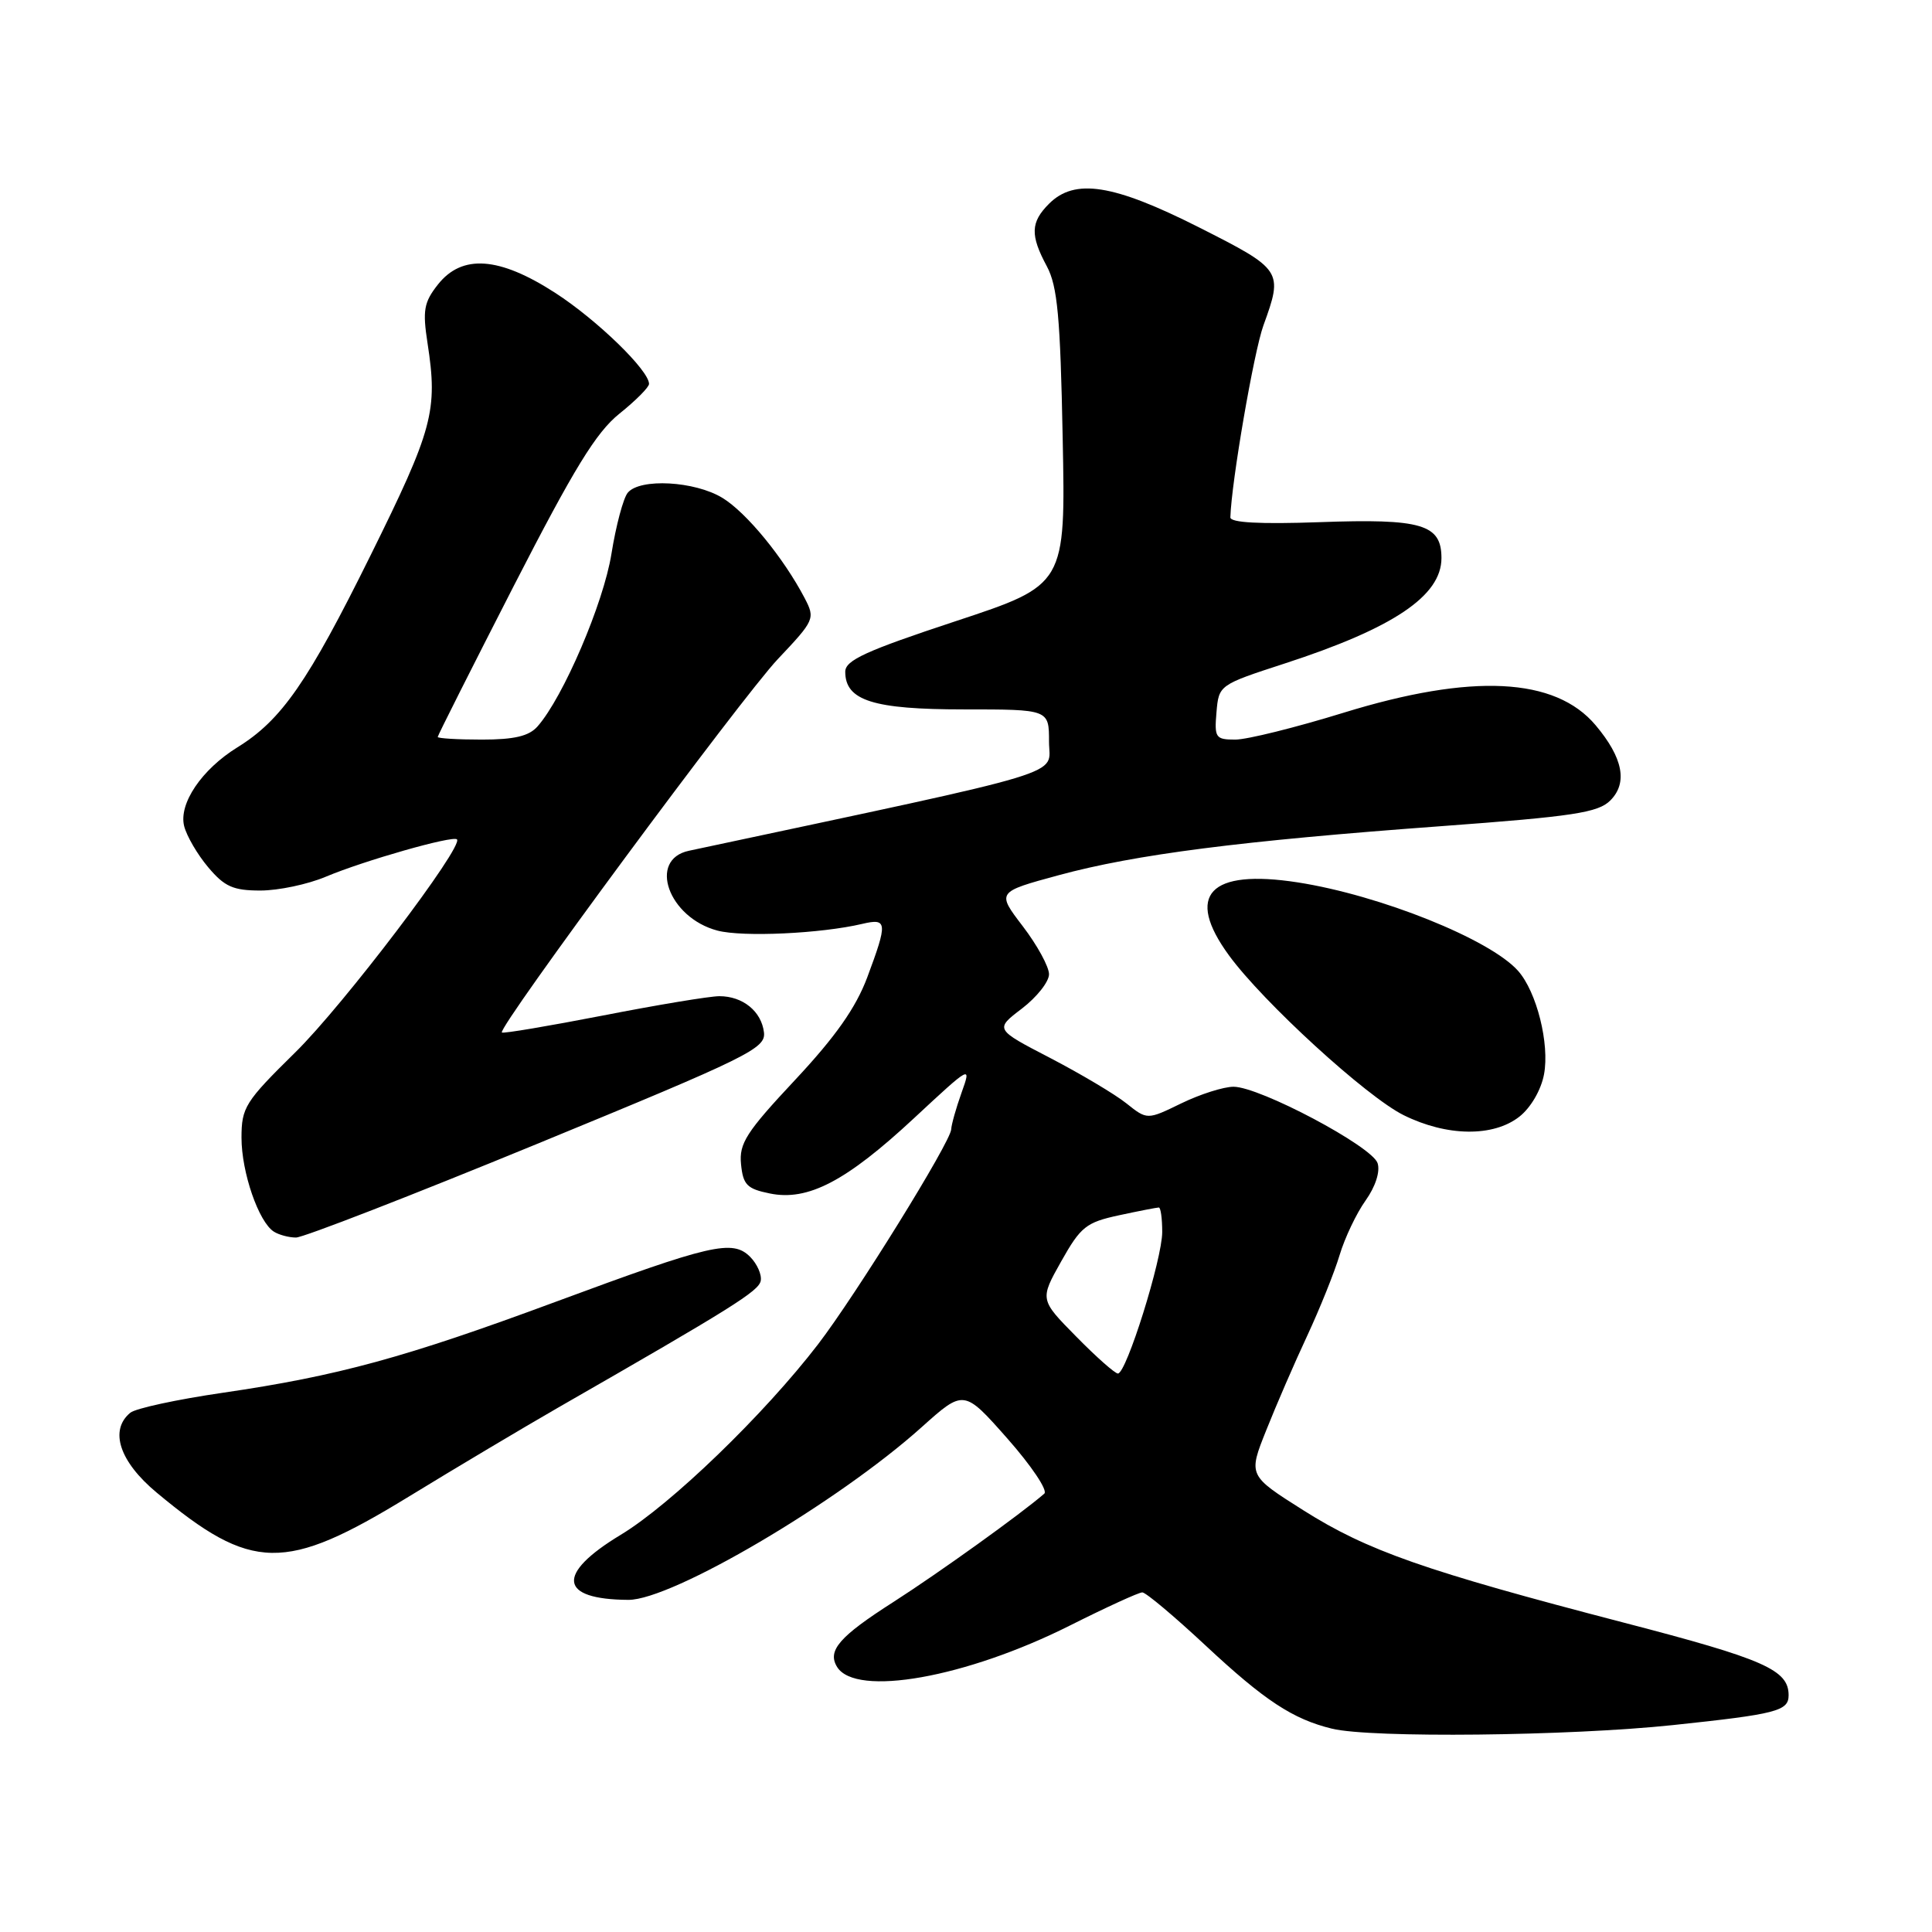 <?xml version="1.0" encoding="UTF-8" standalone="no"?>
<!DOCTYPE svg PUBLIC "-//W3C//DTD SVG 1.1//EN" "http://www.w3.org/Graphics/SVG/1.1/DTD/svg11.dtd" >
<svg xmlns="http://www.w3.org/2000/svg" xmlns:xlink="http://www.w3.org/1999/xlink" version="1.1" viewBox="0 0 256 256">
 <g >
 <path fill="currentColor"
d=" M 221.70 228.58 C 235.40 227.13 237.00 226.72 237.00 224.63 C 237.00 221.27 233.80 219.85 215.21 215.02 C 188.73 208.13 181.18 205.48 172.70 200.12 C 165.39 195.50 165.39 195.50 167.79 189.50 C 169.10 186.20 171.54 180.57 173.21 177.00 C 174.87 173.43 176.81 168.62 177.50 166.32 C 178.19 164.02 179.74 160.76 180.95 159.07 C 182.25 157.24 182.90 155.25 182.54 154.13 C 181.84 151.91 166.92 144.00 163.45 144.00 C 162.13 144.00 159.02 144.99 156.53 146.20 C 152.01 148.40 152.01 148.40 149.25 146.20 C 147.74 144.99 143.19 142.29 139.16 140.19 C 131.81 136.38 131.81 136.38 135.41 133.64 C 137.38 132.13 139.00 130.09 139.00 129.09 C 139.00 128.10 137.44 125.24 135.53 122.74 C 132.06 118.20 132.06 118.20 140.28 115.97 C 150.43 113.21 164.40 111.42 190.99 109.47 C 208.50 108.18 211.76 107.68 213.37 106.07 C 215.71 103.74 215.06 100.41 211.43 96.10 C 206.08 89.74 195.04 89.19 178.00 94.45 C 171.68 96.40 165.24 98.00 163.69 98.00 C 161.07 98.00 160.90 97.76 161.19 94.38 C 161.50 90.77 161.53 90.75 170.22 87.92 C 184.64 83.23 191.00 78.95 191.00 73.95 C 191.00 69.47 188.40 68.70 174.85 69.19 C 166.93 69.47 163.01 69.26 163.03 68.55 C 163.17 63.85 166.14 46.63 167.41 43.12 C 170.04 35.88 169.93 35.72 158.86 30.12 C 147.51 24.39 142.41 23.59 139.00 27.00 C 136.55 29.45 136.49 31.16 138.72 35.30 C 140.12 37.93 140.50 42.00 140.81 58.00 C 141.20 77.50 141.20 77.50 126.60 82.32 C 114.71 86.25 112.00 87.49 112.00 89.01 C 112.00 92.83 115.70 94.00 127.72 94.00 C 139.00 94.00 139.00 94.00 139.00 98.27 C 139.00 102.91 142.95 101.71 91.29 112.73 C 85.81 113.89 88.57 121.60 95.07 123.31 C 98.42 124.19 108.77 123.71 114.25 122.42 C 117.59 121.63 117.64 122.21 114.91 129.52 C 113.40 133.54 110.71 137.37 105.35 143.10 C 98.87 150.02 97.92 151.51 98.19 154.26 C 98.46 156.99 98.98 157.53 102.00 158.14 C 107.05 159.18 112.12 156.53 121.12 148.16 C 128.68 141.13 128.73 141.10 127.41 144.79 C 126.68 146.83 126.07 149.01 126.04 149.64 C 125.98 151.30 113.41 171.59 108.40 178.12 C 101.26 187.42 88.90 199.36 82.25 203.37 C 73.64 208.57 74.04 211.94 83.27 211.99 C 89.04 212.01 111.00 199.09 122.11 189.12 C 127.72 184.09 127.72 184.09 133.49 190.62 C 136.66 194.21 138.86 197.49 138.38 197.91 C 135.33 200.57 124.42 208.40 118.40 212.26 C 111.20 216.86 109.59 218.72 110.92 220.88 C 113.41 224.90 128.01 222.30 141.77 215.39 C 146.57 212.98 150.89 211.00 151.36 211.00 C 151.83 211.00 155.61 214.18 159.77 218.06 C 167.56 225.33 171.31 227.80 176.50 229.06 C 181.66 230.32 207.90 230.04 221.70 228.58 Z  M 54.10 198.35 C 60.37 194.51 69.33 189.18 74.00 186.49 C 97.06 173.26 100.52 171.09 100.80 169.72 C 100.96 168.91 100.33 167.48 99.40 166.54 C 97.06 164.20 94.24 164.86 73.59 172.51 C 53.67 179.89 44.77 182.32 29.51 184.55 C 23.47 185.43 17.95 186.62 17.26 187.20 C 14.46 189.52 15.83 193.67 20.75 197.77 C 33.38 208.29 37.72 208.37 54.10 198.35 Z  M 71.22 151.55 C 99.21 140.04 101.48 138.93 101.23 136.80 C 100.90 134.01 98.43 132.00 95.32 132.00 C 94.05 132.00 87.11 133.15 79.90 134.56 C 72.68 135.96 66.65 136.98 66.50 136.81 C 65.92 136.18 98.27 92.41 103.07 87.33 C 107.94 82.18 108.03 81.97 106.63 79.27 C 103.83 73.92 98.91 67.91 95.72 65.97 C 92.06 63.74 84.79 63.34 83.18 65.29 C 82.59 66.00 81.62 69.64 81.02 73.38 C 79.98 79.91 74.63 92.40 71.23 96.25 C 70.10 97.54 68.16 98.00 63.85 98.00 C 60.63 98.00 58.00 97.84 58.00 97.65 C 58.00 97.46 62.54 88.45 68.08 77.63 C 76.07 62.06 78.98 57.30 82.08 54.81 C 84.24 53.08 86.00 51.31 86.00 50.87 C 86.00 49.08 79.13 42.41 73.59 38.82 C 66.14 34.00 61.21 33.65 58.01 37.72 C 56.17 40.06 55.98 41.13 56.65 45.47 C 58.03 54.43 57.39 56.84 49.08 73.63 C 40.79 90.39 37.31 95.41 31.45 99.03 C 26.72 101.96 23.66 106.49 24.40 109.46 C 24.73 110.77 26.16 113.23 27.59 114.92 C 29.75 117.49 30.90 118.00 34.51 118.00 C 36.89 118.00 40.78 117.18 43.17 116.17 C 48.23 114.04 60.01 110.68 60.55 111.22 C 61.47 112.14 45.48 133.22 39.10 139.47 C 32.48 145.98 32.00 146.74 32.00 150.76 C 32.00 155.33 34.27 161.92 36.29 163.20 C 36.95 163.62 38.27 163.98 39.22 163.98 C 40.16 163.99 54.56 158.40 71.22 151.55 Z  M 201.33 147.96 C 202.84 146.77 204.20 144.43 204.59 142.36 C 205.35 138.32 203.62 131.42 201.15 128.64 C 197.44 124.46 182.88 118.62 171.95 116.92 C 160.24 115.11 156.98 118.57 162.85 126.60 C 167.38 132.80 181.08 145.34 186.00 147.77 C 191.72 150.60 197.87 150.68 201.33 147.96 Z  M 142.60 177.10 C 137.77 172.20 137.77 172.20 140.62 167.13 C 143.20 162.54 143.92 161.97 148.28 161.03 C 150.93 160.46 153.30 160.00 153.55 160.00 C 153.80 160.00 154.00 161.46 154.00 163.25 C 154.00 166.83 149.25 182.00 148.13 182.00 C 147.74 182.00 145.25 179.80 142.60 177.10 Z "/>
</g>
</svg>